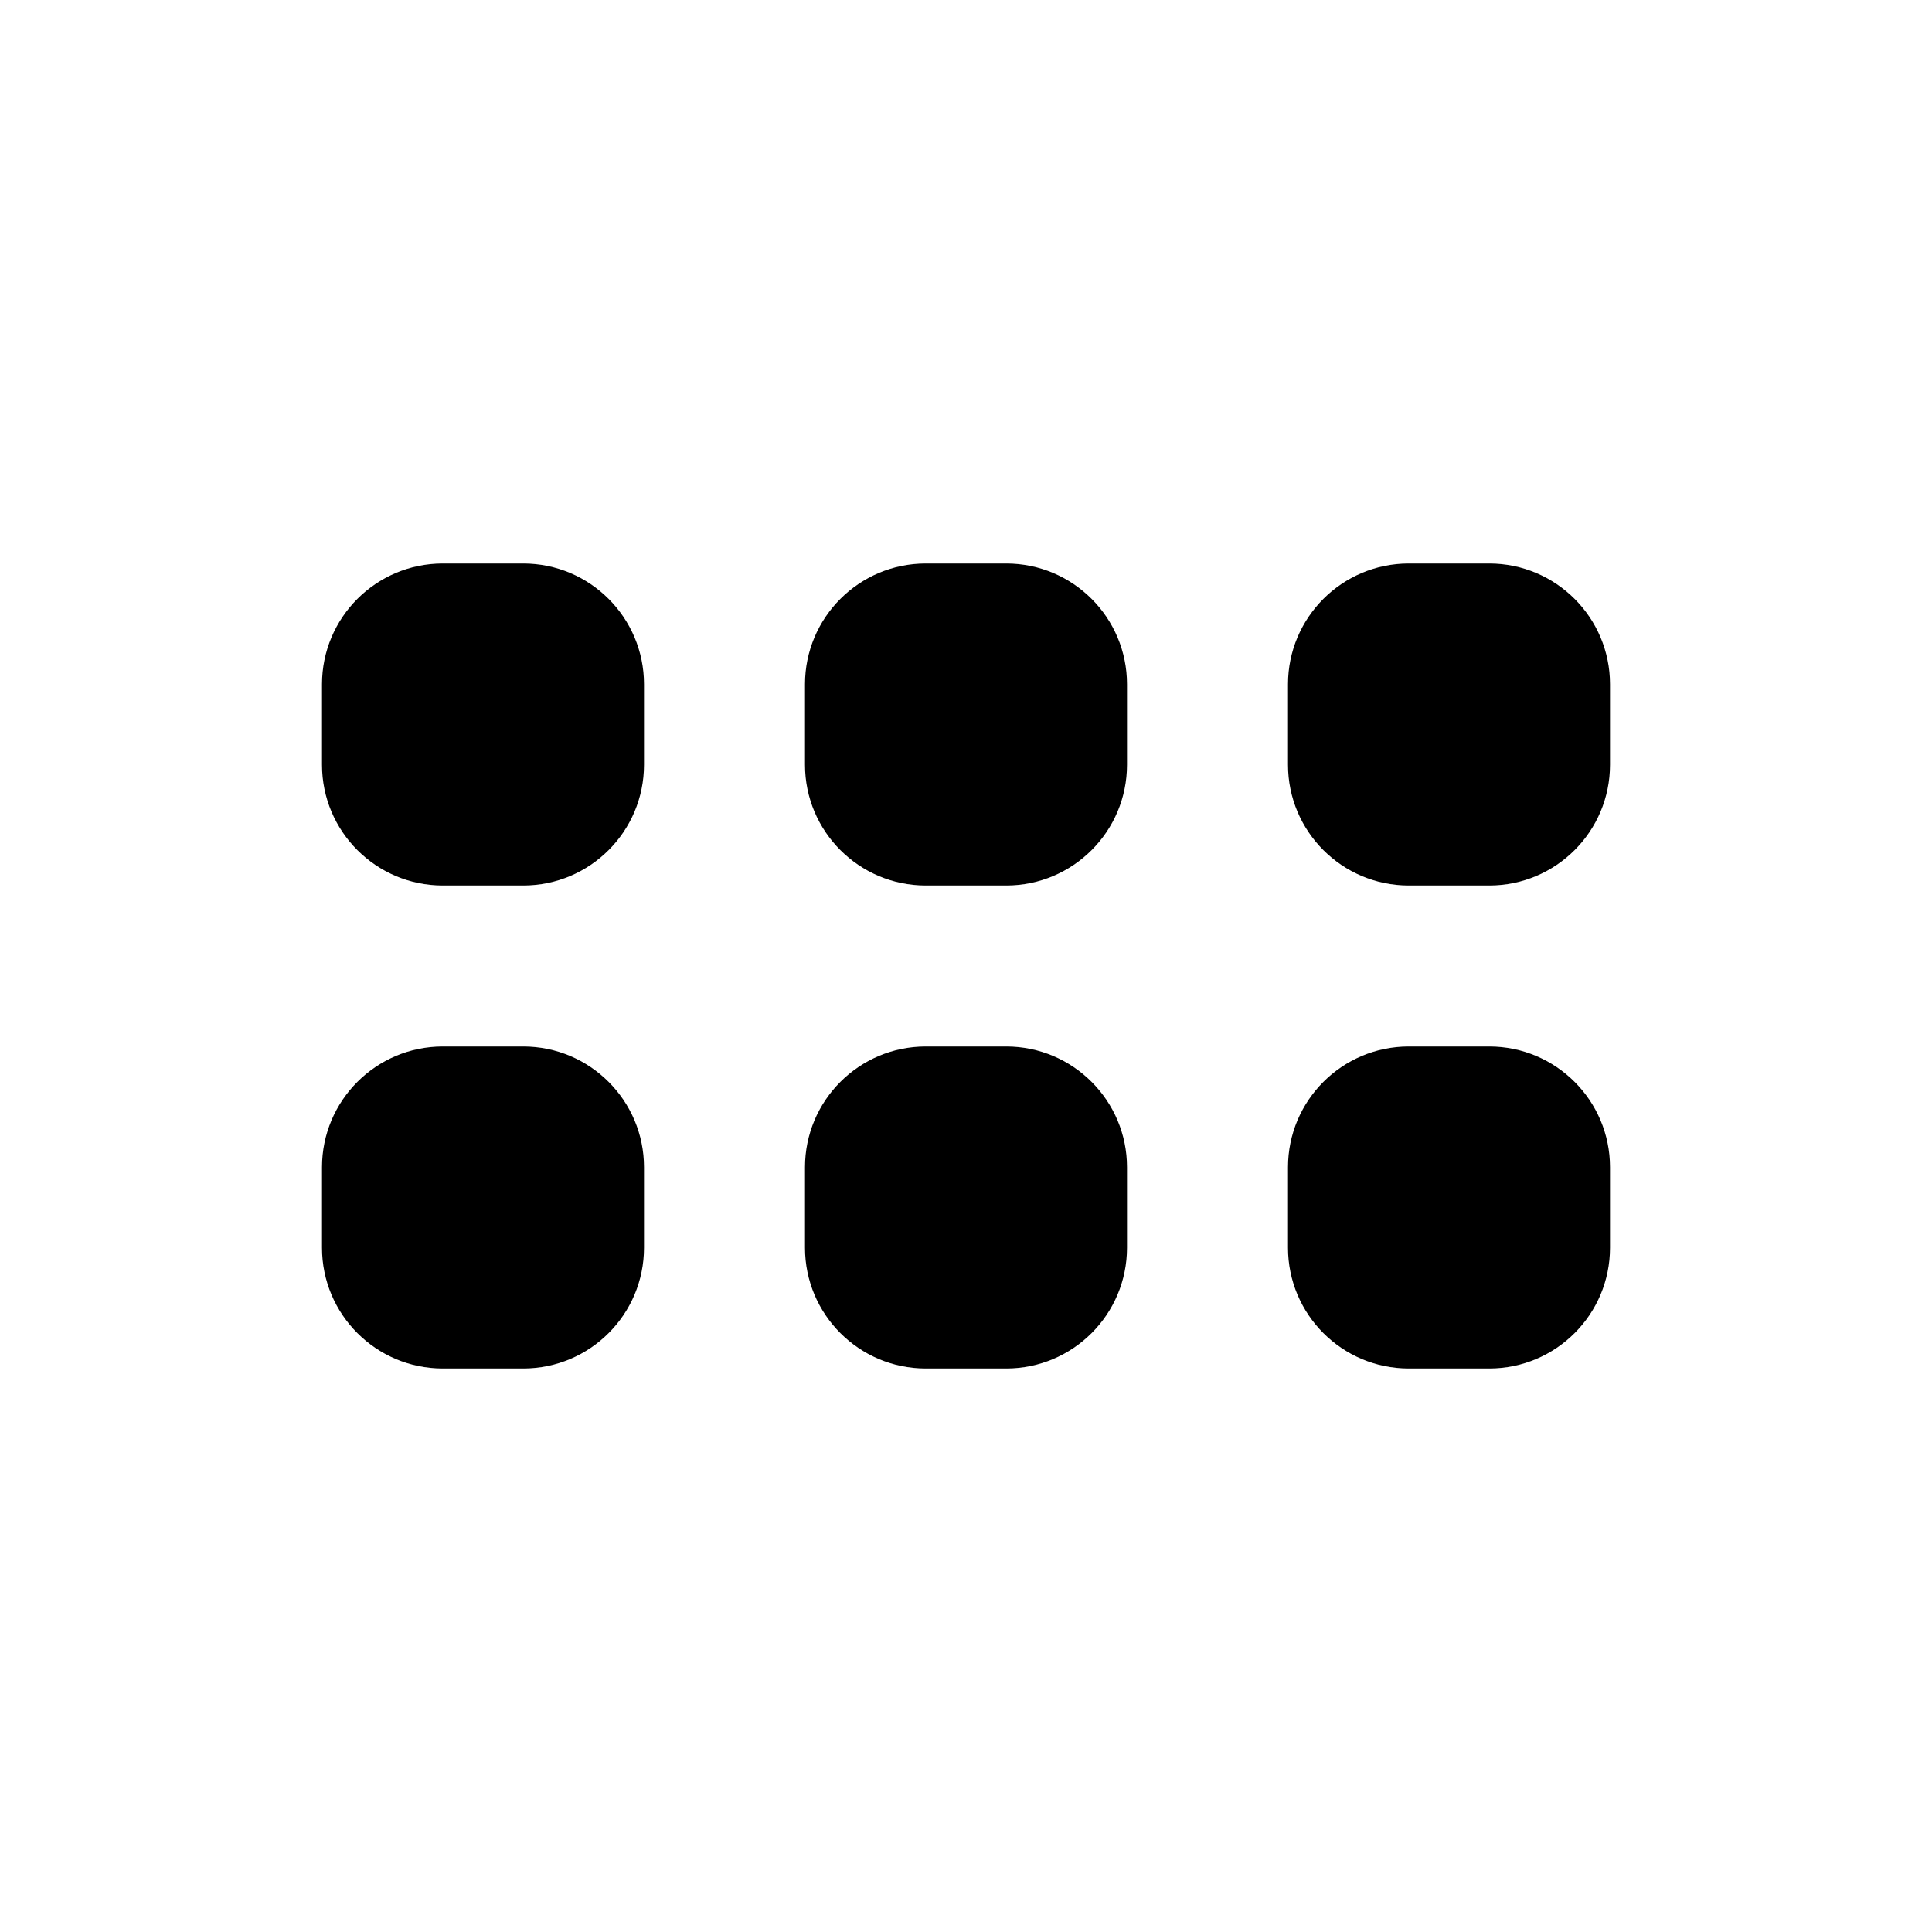 <svg width="24" height="24" viewBox="0 0 24 24" fill="none" xmlns="http://www.w3.org/2000/svg">
<path fill-rule="evenodd" clip-rule="evenodd" d="M5.5 17C4.672 17 4 16.328 4 15.5V14.5C4 13.672 4.672 13 5.5 13H6.5C7.328 13 8 13.672 8 14.5V15.5C8 16.328 7.328 17 6.5 17H5.5ZM5.5 11C4.672 11 4 10.328 4 9.5L4 8.5C4 7.672 4.672 7 5.5 7L6.5 7C7.328 7 8 7.672 8 8.5V9.5C8 10.328 7.328 11 6.5 11H5.5ZM11.5 17C10.672 17 10 16.328 10 15.5V14.5C10 13.672 10.672 13 11.5 13H12.5C13.328 13 14 13.672 14 14.5V15.5C14 16.328 13.328 17 12.5 17H11.5ZM11.5 11C10.672 11 10 10.328 10 9.5V8.5C10 7.672 10.672 7 11.5 7H12.5C13.328 7 14 7.672 14 8.5V9.5C14 10.328 13.328 11 12.5 11H11.5ZM17.5 17C16.672 17 16 16.328 16 15.5V14.5C16 13.672 16.672 13 17.5 13H18.5C19.328 13 20 13.672 20 14.5V15.5C20 16.328 19.328 17 18.5 17H17.5ZM17.5 11C16.672 11 16 10.328 16 9.5V8.5C16 7.672 16.672 7 17.5 7H18.5C19.328 7 20 7.672 20 8.5V9.5C20 10.328 19.328 11 18.5 11H17.5Z" fill="black"/>
</svg>
